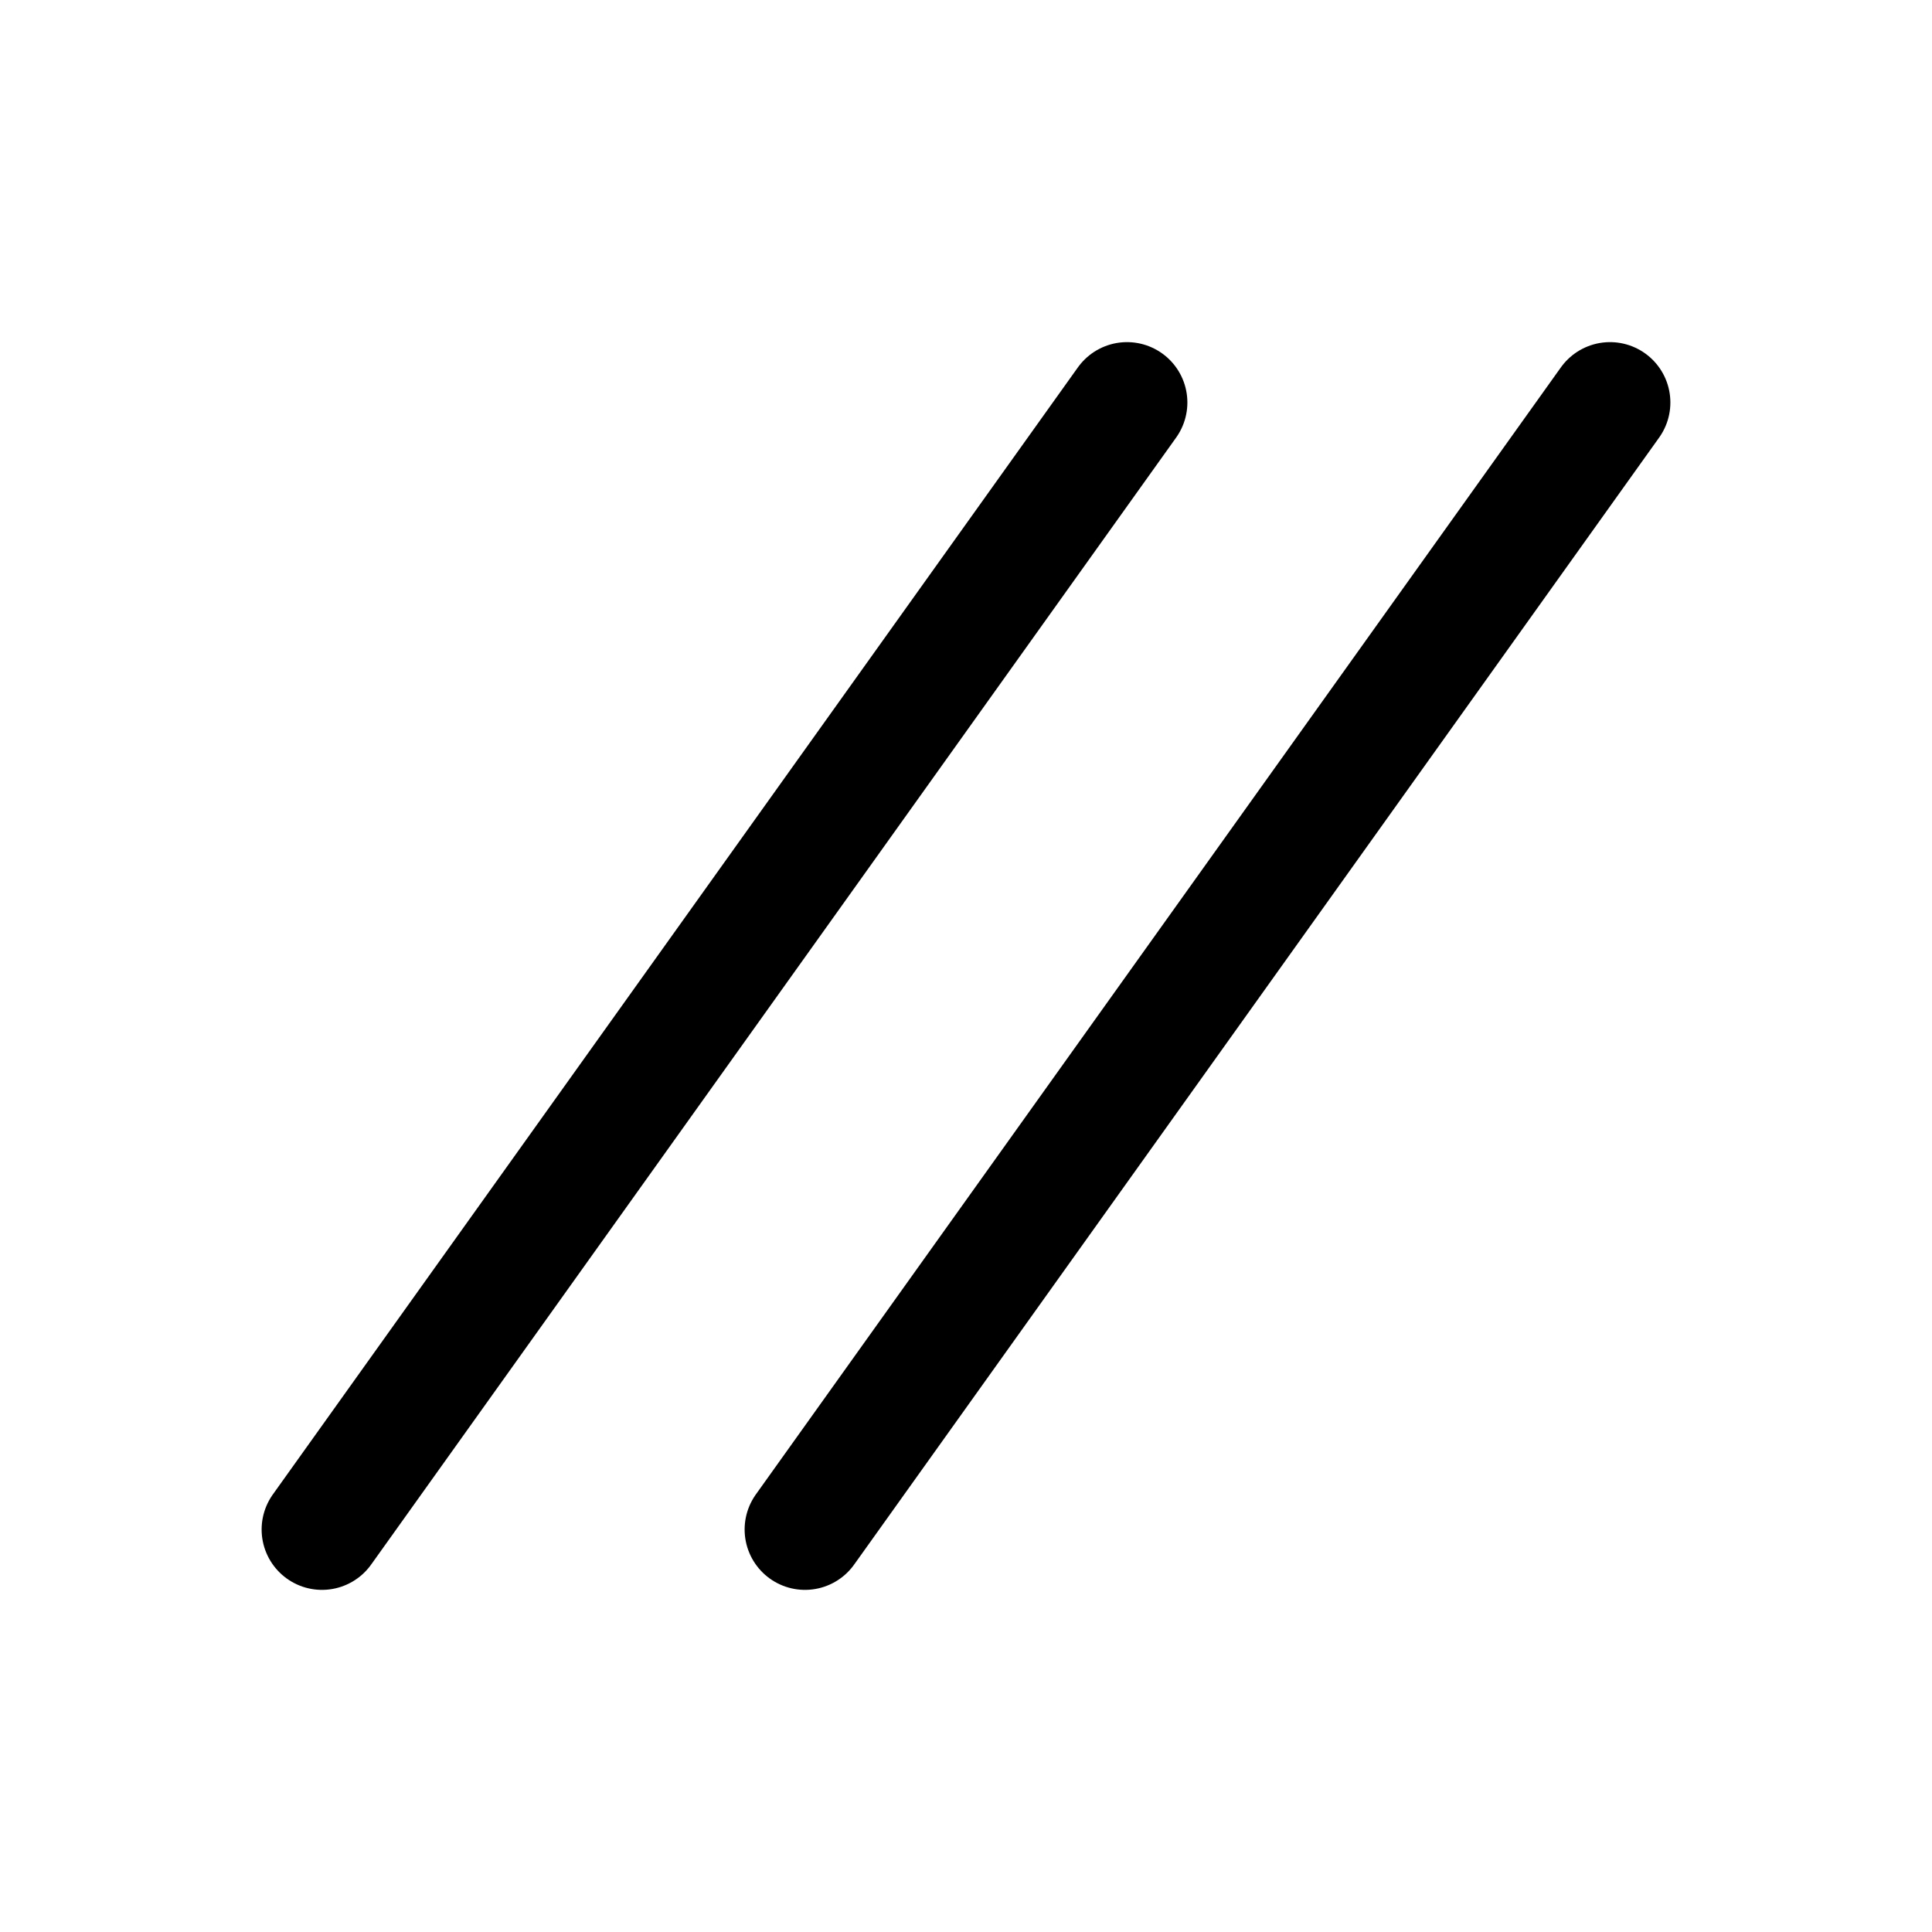 <svg xmlns="http://www.w3.org/2000/svg" class="icon icon-tabler icon-tabler-slashes"  viewBox="0 0 24 24" stroke-width="1.5" stroke="currentColor" fill="none" stroke-linecap="round" stroke-linejoin="round">
  <path stroke="none" d="M0 0h24v24H0z" fill="none"/>
  <path d="M14 5l-10 14" />
  <path d="M20 5l-10 14" />
</svg>



